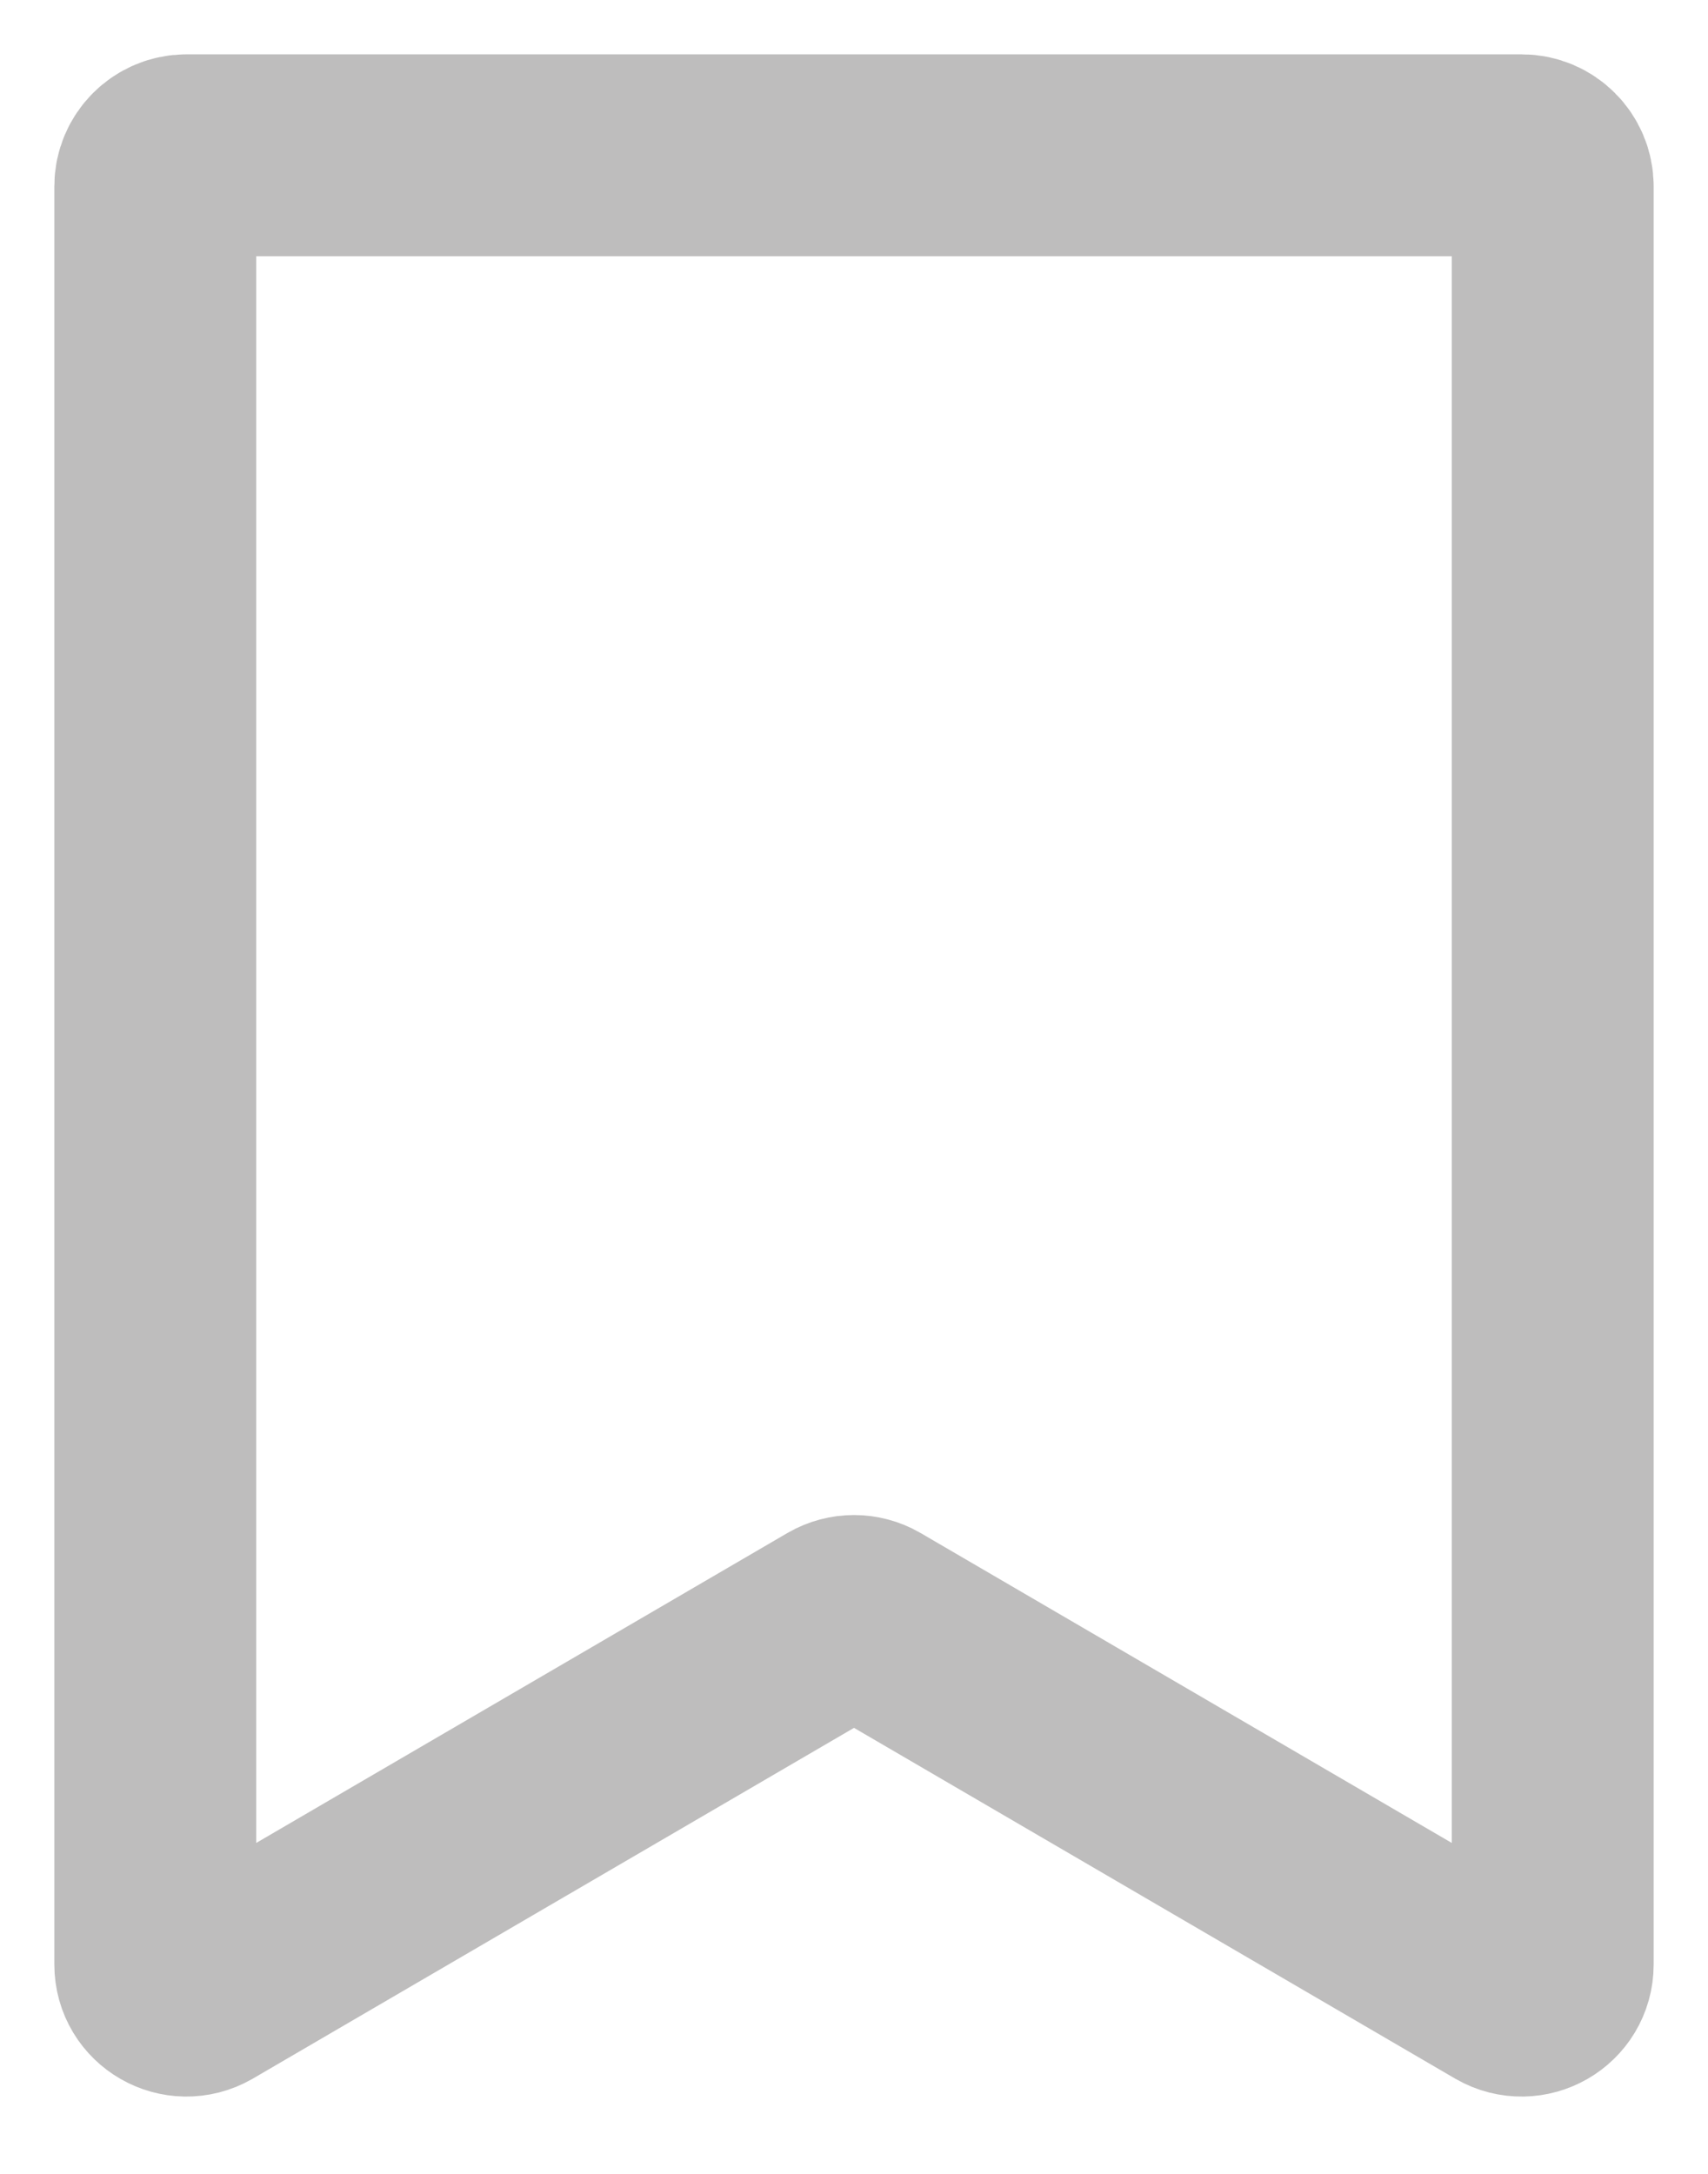 <svg width="11" height="14" viewBox="0 0 11 14" fill="none" xmlns="http://www.w3.org/2000/svg">
<path d="M9.8 1H1.2C1.09 1 1 1.09 1 1.2V12.652C1 12.806 1.167 12.902 1.301 12.825L5.399 10.434C5.462 10.398 5.538 10.398 5.601 10.434L9.699 12.825C9.833 12.902 10 12.806 10 12.652V1.2C10 1.09 9.91 1 9.8 1Z" stroke="#BEBDBD" stroke-width="1.3"/>
</svg>
